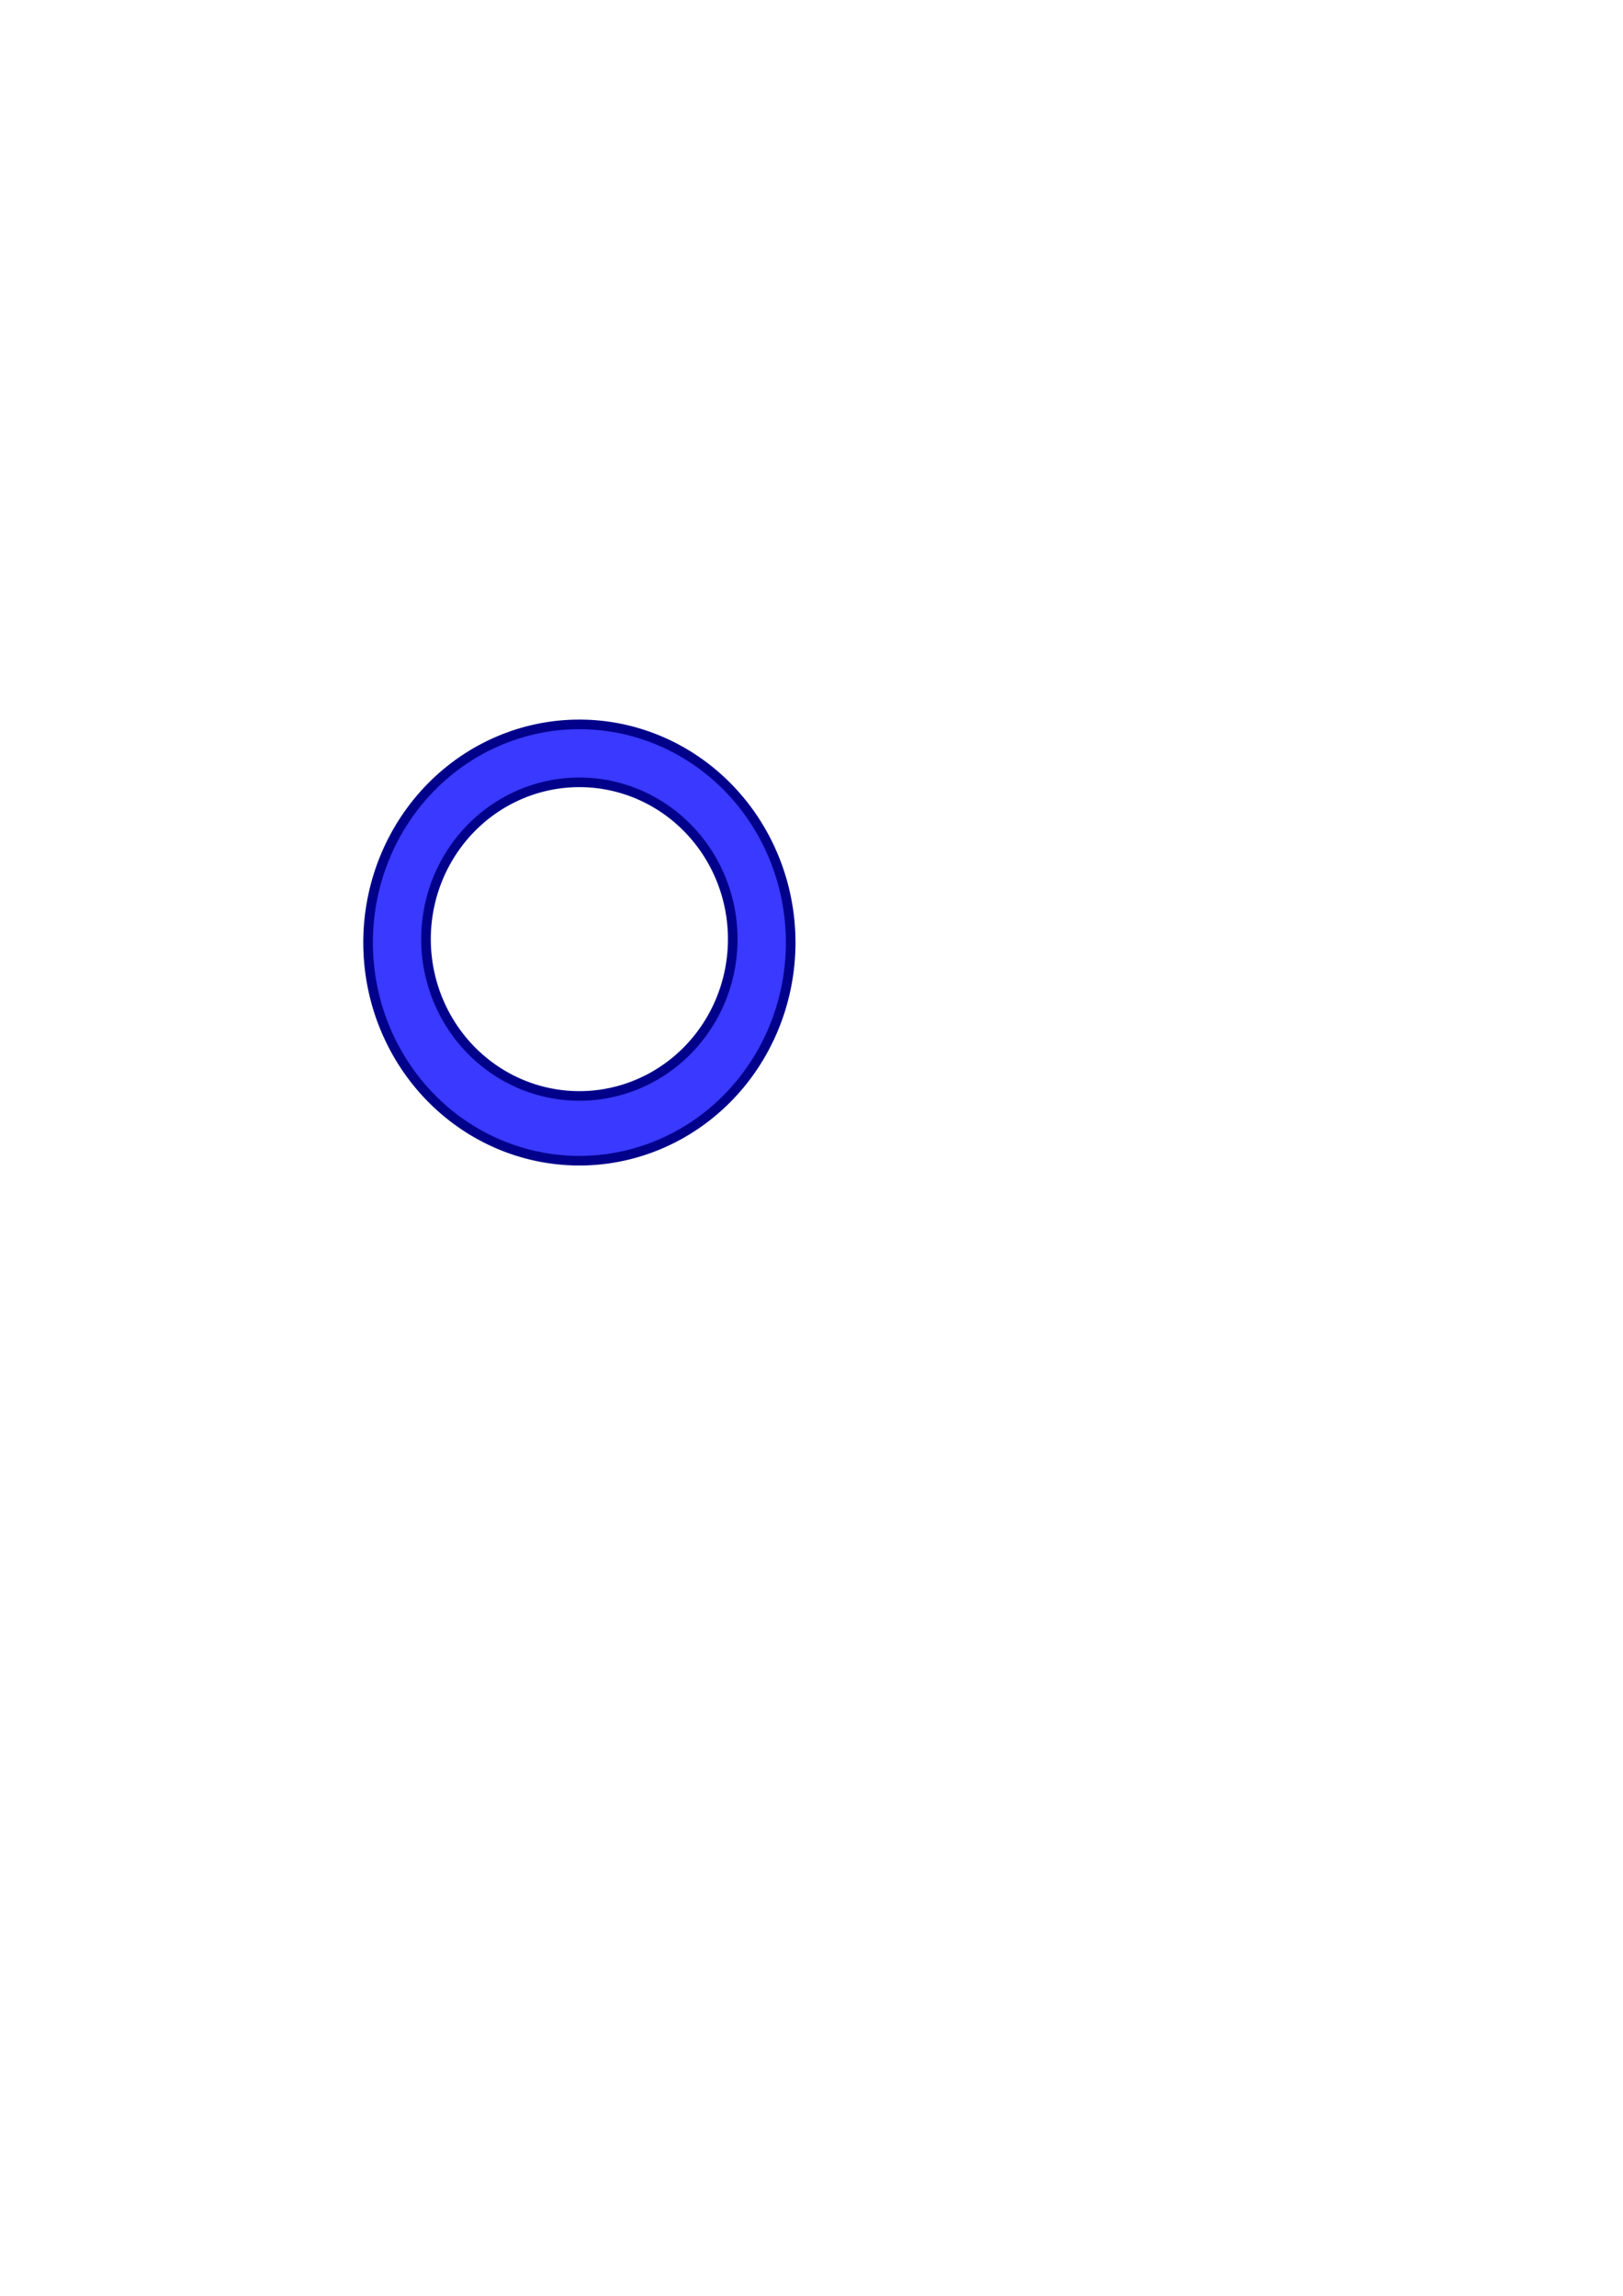 <?xml version="1.0" encoding="UTF-8" standalone="no"?>
<!-- Created with Inkscape (http://www.inkscape.org/) -->

<svg
   xmlns:osb="http://www.openswatchbook.org/uri/2009/osb"
   xmlns:dc="http://purl.org/dc/elements/1.1/"
   xmlns:cc="http://creativecommons.org/ns#"
   xmlns:rdf="http://www.w3.org/1999/02/22-rdf-syntax-ns#"
   xmlns:svg="http://www.w3.org/2000/svg"
   xmlns="http://www.w3.org/2000/svg"
   xmlns:sodipodi="http://sodipodi.sourceforge.net/DTD/sodipodi-0.dtd"
   xmlns:inkscape="http://www.inkscape.org/namespaces/inkscape"
   width="210mm"
   height="297mm"
   viewBox="0 0 744.094 1052.362"
   id="svg4648"
   version="1.1"
   inkscape:version="0.91 r13725"
   sodipodi:docname="plasmid.svg">
  <defs
     id="defs4650">
    <linearGradient
       id="linearGradient5198"
       osb:paint="solid">
      <stop
         style="stop-color:#000080;stop-opacity:1;"
         offset="0"
         id="stop5200" />
    </linearGradient>
  </defs>
  <sodipodi:namedview
     id="base"
     pagecolor="#ffffff"
     bordercolor="#666666"
     borderopacity="1.0"
     inkscape:pageopacity="0.0"
     inkscape:pageshadow="2"
     inkscape:zoom="1.8101934"
     inkscape:cx="394.02012"
     inkscape:cy="619.55133"
     inkscape:document-units="px"
     inkscape:current-layer="layer1"
     showgrid="false"
     inkscape:window-width="1280"
     inkscape:window-height="691"
     inkscape:window-x="43"
     inkscape:window-y="37"
     inkscape:window-maximized="0" />
  <g
     inkscape:label="Layer 1"
     inkscape:groupmode="layer"
     id="layer1">
    <path
       style="fill:#3939ff;fill-opacity:1;fill-rule:nonzero;stroke:#00008a;stroke-width:4.4;stroke-linecap:butt;stroke-miterlimit:4;stroke-dasharray:none;stroke-opacity:1"
       d="M 265.625 332.049 A 96.875 100 0 0 0 168.75 432.049 A 96.875 100 0 0 0 265.625 532.049 A 96.875 100 0 0 0 362.5 432.049 A 96.875 100 0 0 0 265.625 332.049 z M 265.625 358.611 A 70.312 71.875 0 0 1 335.938 430.486 A 70.312 71.875 0 0 1 265.625 502.361 A 70.312 71.875 0 0 1 195.312 430.486 A 70.312 71.875 0 0 1 265.625 358.611 z "
       id="path5196" />
  </g>
</svg>
